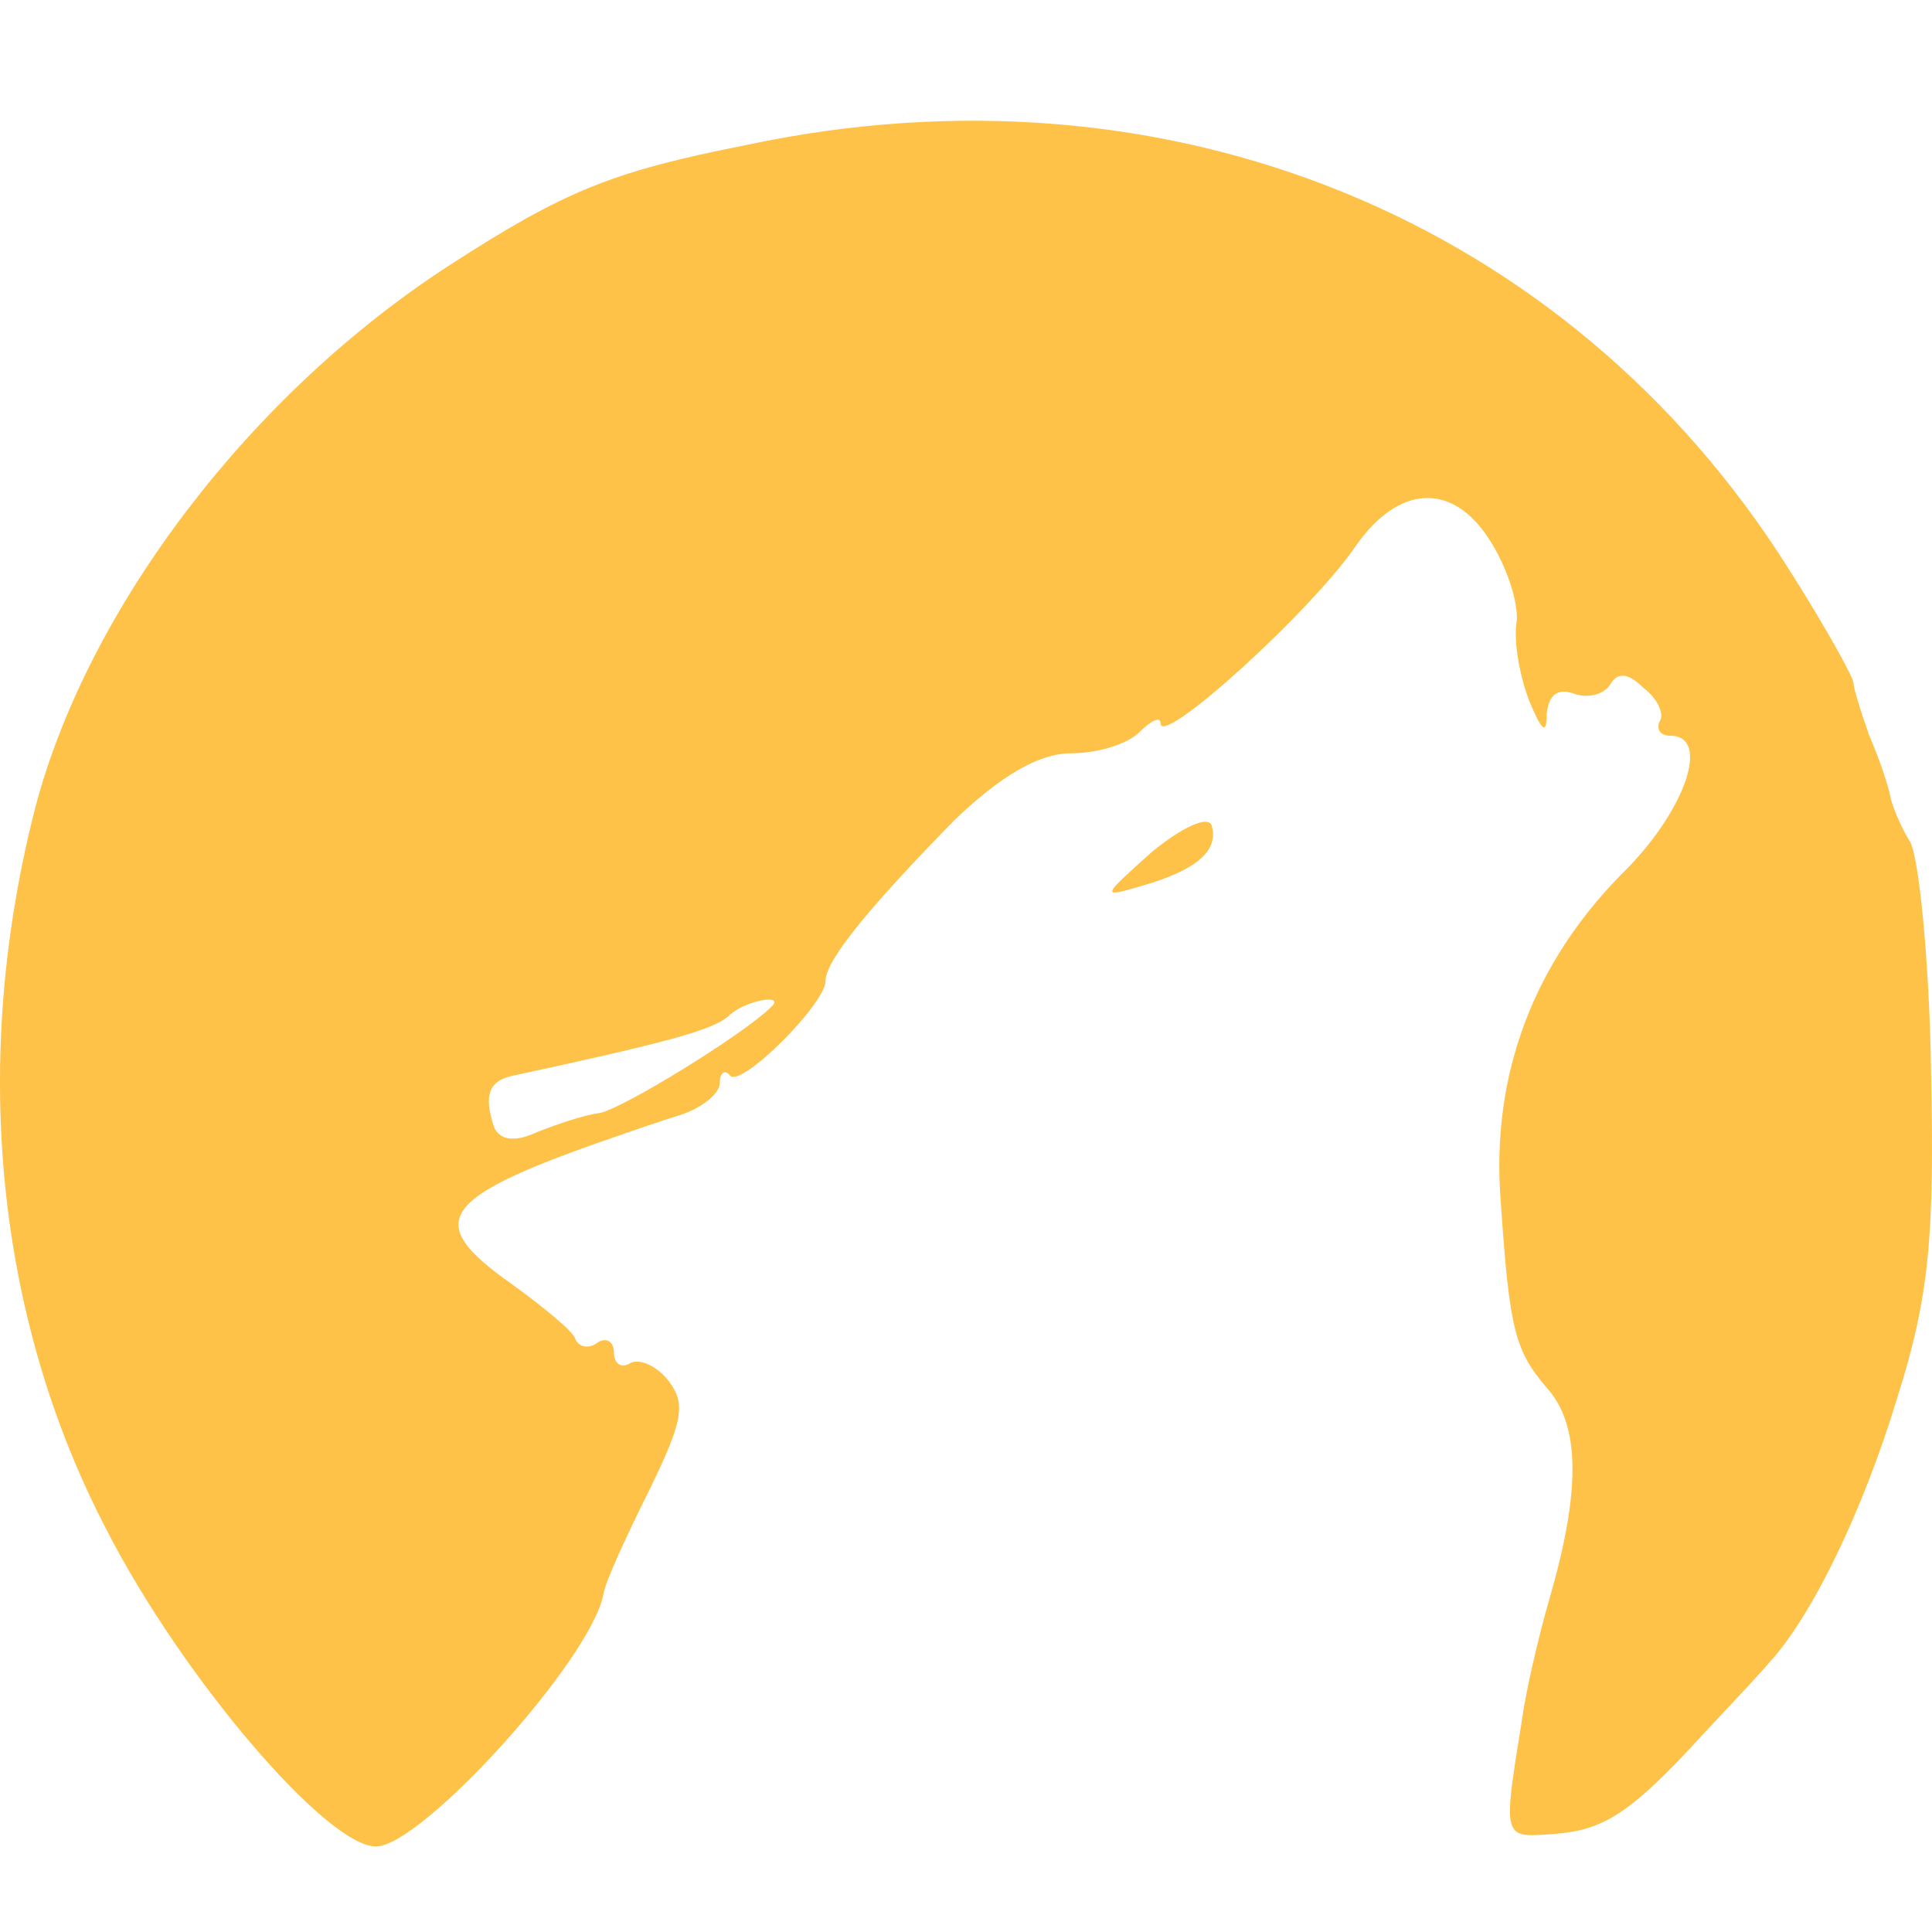 <svg width="48" height="48" viewBox="0 0 48 48" fill="none" xmlns="http://www.w3.org/2000/svg">
<path d="M18.54 3.603C15.21 4.26 14.028 4.742 11.18 6.582C6.23 9.78 2.2 15.08 0.886 20.03C-0.735 26.294 -0.121 32.69 2.638 37.99C4.522 41.67 8.114 45.875 9.34 45.875C10.479 45.875 14.685 41.232 14.991 39.611C15.035 39.304 15.561 38.165 16.13 37.026C16.962 35.318 17.05 34.88 16.612 34.31C16.305 33.916 15.867 33.741 15.648 33.872C15.429 34.004 15.254 33.872 15.254 33.61C15.254 33.347 15.079 33.215 14.86 33.347C14.641 33.522 14.378 33.478 14.29 33.259C14.247 33.084 13.502 32.471 12.713 31.901C10.479 30.324 10.874 29.755 15.473 28.178C15.736 28.09 16.349 27.871 16.919 27.696C17.444 27.521 17.883 27.17 17.883 26.907C17.883 26.645 18.014 26.557 18.145 26.732C18.452 26.995 20.511 24.936 20.511 24.367C20.511 23.841 21.694 22.439 23.709 20.381C24.847 19.285 25.811 18.716 26.6 18.716C27.257 18.716 28.001 18.497 28.308 18.19C28.615 17.884 28.834 17.796 28.834 17.971C28.834 18.584 32.601 15.168 33.696 13.547C34.747 12.058 36.062 11.97 36.981 13.372C37.419 14.029 37.726 14.949 37.682 15.431C37.595 15.956 37.77 16.832 37.989 17.402C38.296 18.146 38.427 18.278 38.427 17.752C38.471 17.27 38.69 17.095 39.084 17.227C39.434 17.358 39.829 17.27 40.004 17.008C40.179 16.701 40.442 16.701 40.836 17.095C41.187 17.358 41.362 17.752 41.23 17.927C41.143 18.146 41.274 18.278 41.493 18.278C42.501 18.278 41.888 20.074 40.442 21.563C38.12 23.841 37.025 26.688 37.288 29.886C37.507 33.084 37.639 33.566 38.471 34.529C39.259 35.449 39.259 37.07 38.515 39.655C38.208 40.706 37.901 42.064 37.814 42.721C37.332 45.7 37.332 45.656 38.558 45.568C39.829 45.481 40.486 45.087 42.326 43.072C42.983 42.371 43.727 41.582 43.946 41.319C44.998 40.18 46.268 37.596 47.144 34.705C47.933 32.208 48.064 30.718 47.977 26.601C47.933 23.841 47.67 21.257 47.451 20.906C47.232 20.556 47.013 20.03 46.969 19.811C46.925 19.548 46.706 18.891 46.443 18.278C46.224 17.665 46.049 17.095 46.049 16.964C46.049 16.832 45.348 15.562 44.428 14.116C38.953 5.443 29.009 1.369 18.54 3.603ZM19.153 25.024C18.496 25.681 15.517 27.521 14.904 27.652C14.509 27.696 13.765 27.959 13.327 28.134C12.757 28.397 12.407 28.309 12.275 28.003C12.013 27.214 12.144 26.864 12.713 26.732C16.568 25.9 17.707 25.593 18.102 25.243C18.496 24.849 19.547 24.673 19.153 25.024Z" fill="#FFC249"/>
<path d="M28.615 21.169C27.345 22.308 27.345 22.308 28.396 22.001C29.754 21.607 30.279 21.125 30.104 20.512C30.017 20.249 29.36 20.555 28.615 21.169Z" fill="#FFC249"/>
</svg>
